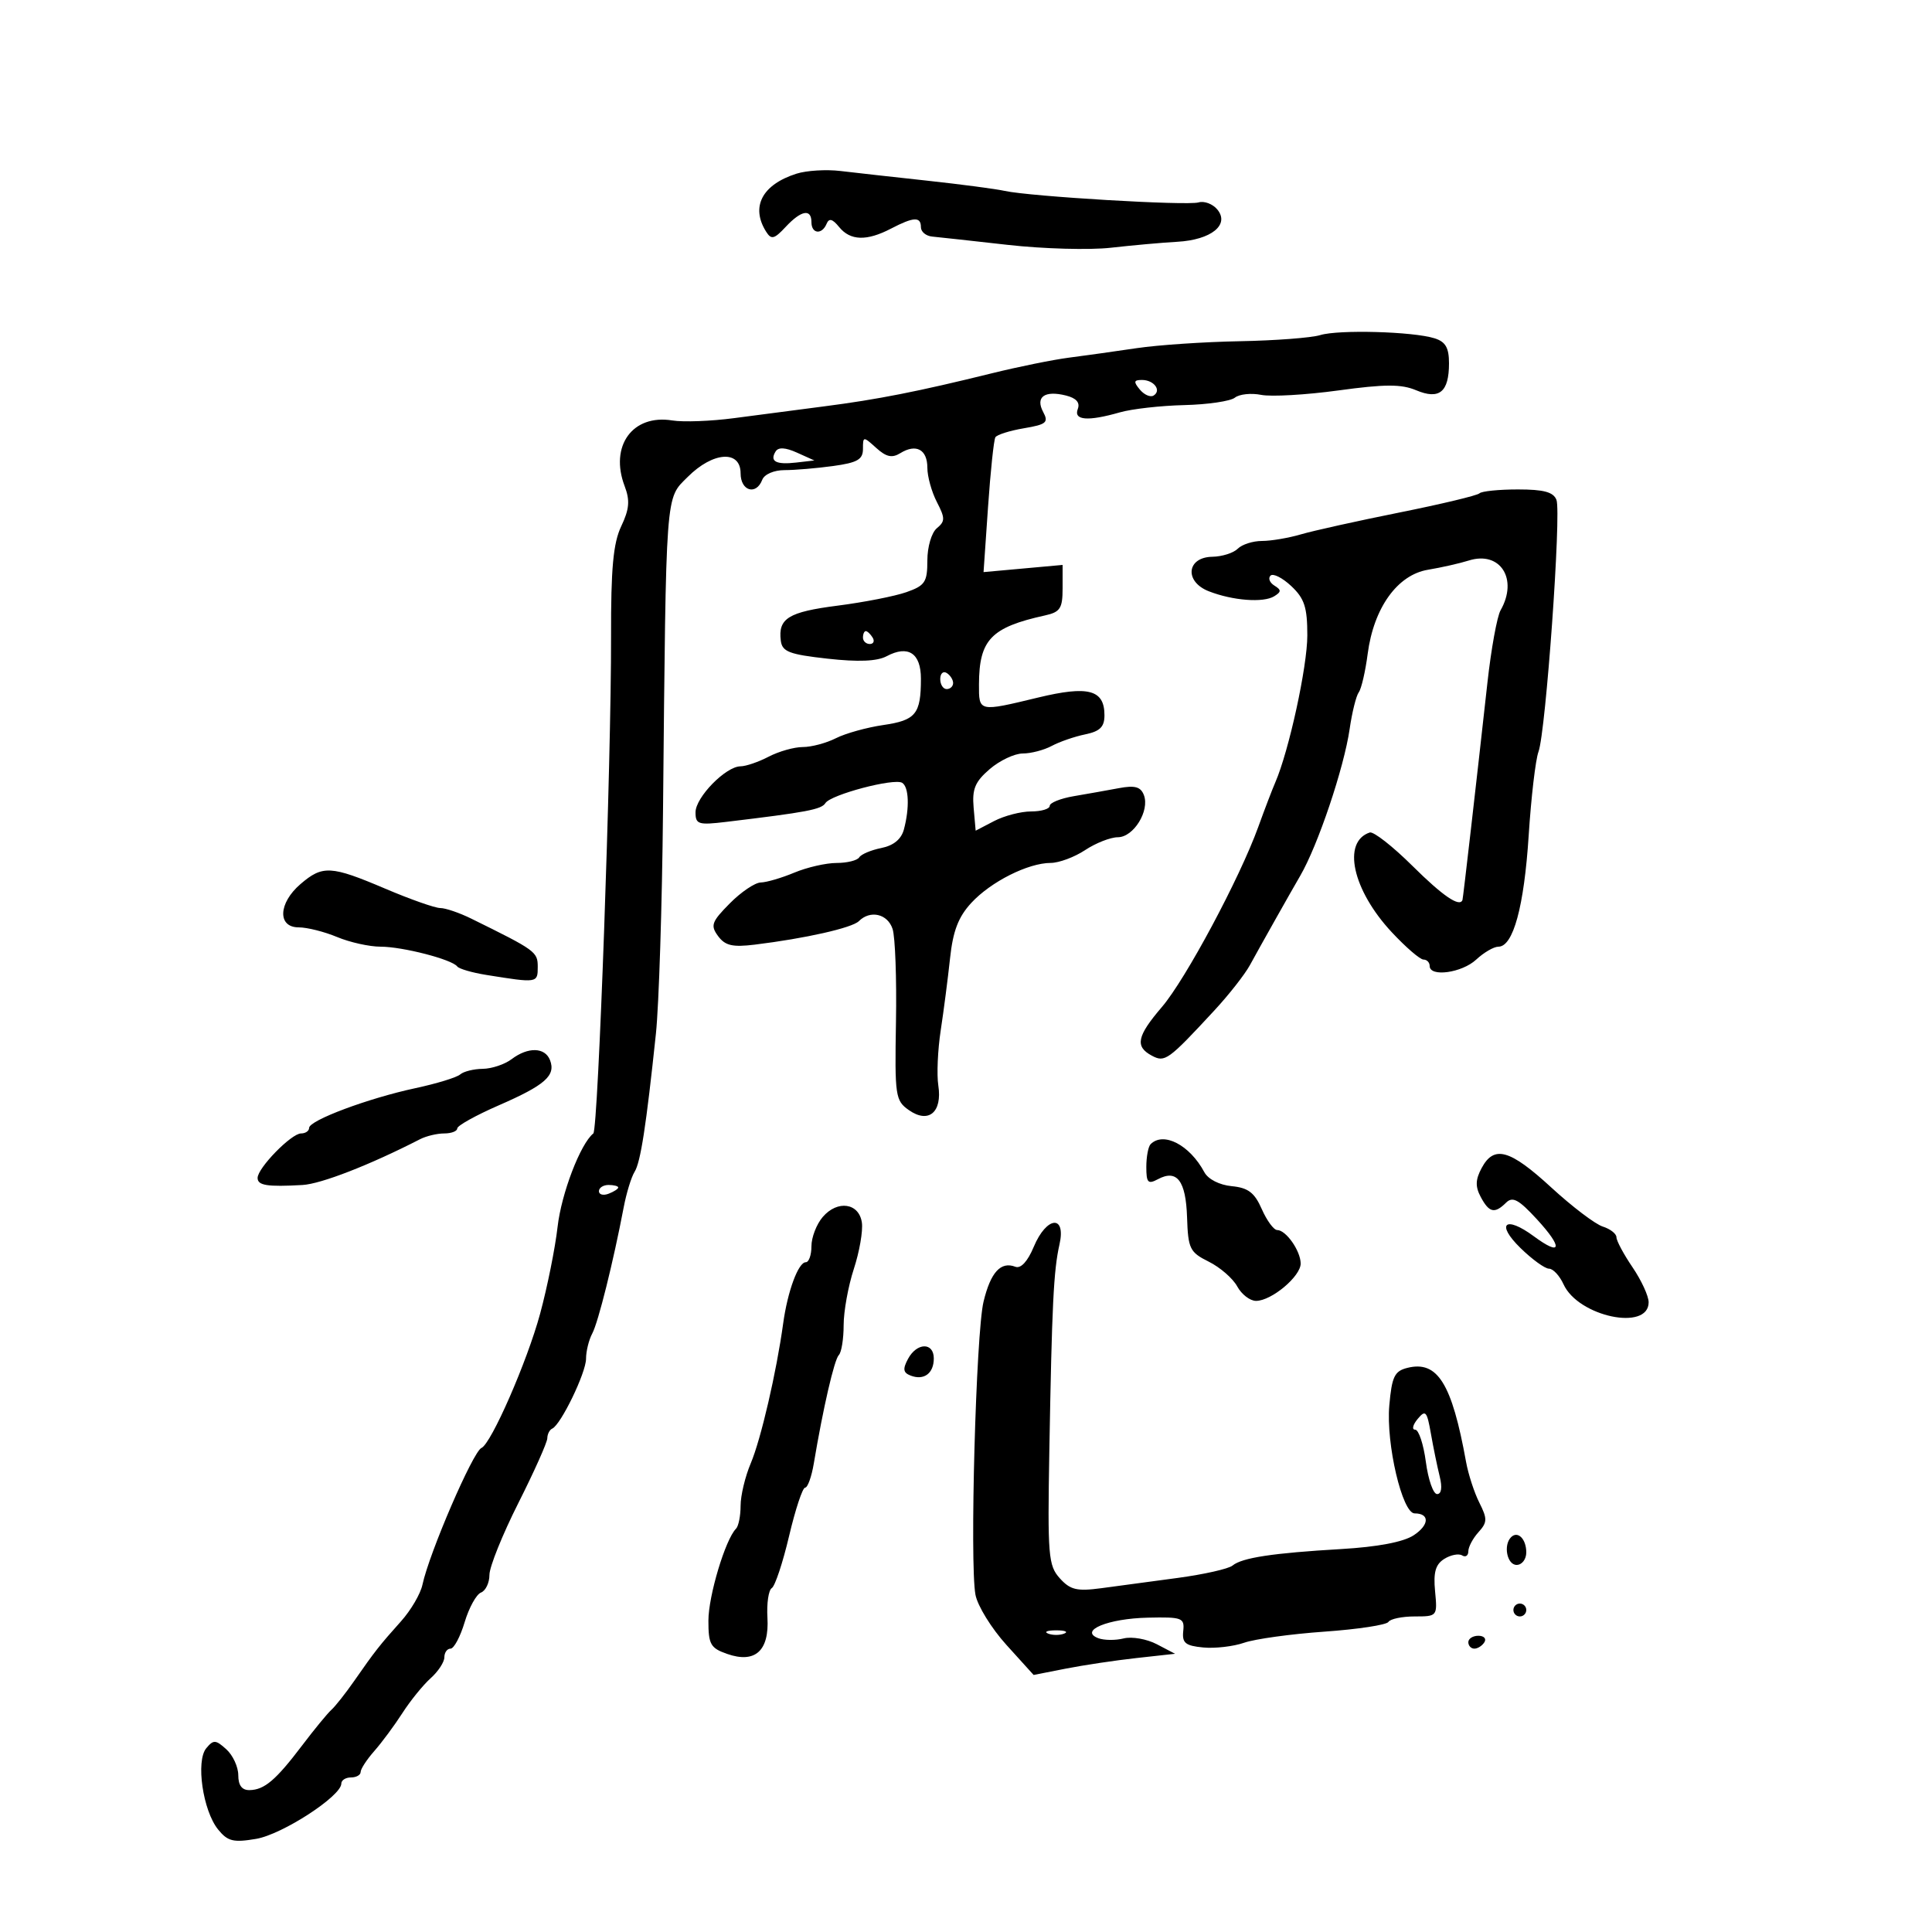 <svg xmlns="http://www.w3.org/2000/svg" width="300" height="300" viewBox="0 0 300 300" version="1.1">
	<path d="M 123.686 26.967 C 118.334 28.668, 116.528 32.123, 118.971 35.987 C 119.769 37.250, 120.224 37.137, 121.994 35.237 C 124.406 32.648, 126 32.355, 126 34.500 C 126 36.317, 127.629 36.490, 128.354 34.750 C 128.733 33.840, 129.262 33.977, 130.297 35.250 C 132.037 37.389, 134.582 37.466, 138.364 35.494 C 141.875 33.663, 143 33.612, 143 35.286 C 143 35.993, 143.787 36.645, 144.750 36.735 C 145.713 36.825, 151 37.406, 156.500 38.025 C 162 38.644, 169.200 38.843, 172.500 38.467 C 175.800 38.092, 180.441 37.676, 182.814 37.543 C 188.079 37.248, 190.989 34.897, 189.023 32.528 C 188.305 31.663, 186.994 31.169, 186.109 31.431 C 184.319 31.962, 159.925 30.512, 156 29.642 C 154.625 29.337, 149.225 28.625, 144 28.058 C 138.775 27.492, 132.700 26.814, 130.500 26.551 C 128.300 26.288, 125.234 26.475, 123.686 26.967 M 205 52.035 C 203.625 52.456, 198 52.883, 192.500 52.985 C 187 53.086, 179.800 53.571, 176.500 54.062 C 173.200 54.554, 168.475 55.217, 166 55.535 C 163.525 55.854, 158.125 56.949, 154 57.968 C 142.621 60.779, 136.240 62.037, 128 63.096 C 123.875 63.626, 117.575 64.450, 114.001 64.927 C 110.426 65.403, 106.100 65.566, 104.388 65.288 C 98.222 64.287, 94.624 69.252, 96.996 75.489 C 97.842 77.716, 97.728 79.053, 96.463 81.718 C 95.220 84.338, 94.860 88.237, 94.884 98.806 C 94.929 118.159, 92.887 175.400, 92.131 176.003 C 90.128 177.600, 87.171 185.326, 86.582 190.500 C 86.207 193.800, 84.985 199.875, 83.867 204 C 81.858 211.414, 76.276 224.184, 74.760 224.837 C 73.442 225.405, 66.640 241.171, 65.597 246.076 C 65.296 247.493, 63.801 250.045, 62.275 251.748 C 58.971 255.434, 58.200 256.416, 55.010 261 C 53.670 262.925, 52.072 264.950, 51.460 265.500 C 50.848 266.050, 48.813 268.525, 46.939 271 C 42.835 276.418, 41.064 277.926, 38.750 277.968 C 37.572 277.990, 37 277.234, 37 275.655 C 37 274.365, 36.165 272.554, 35.143 271.630 C 33.491 270.135, 33.148 270.117, 32.028 271.466 C 30.380 273.453, 31.500 281.161, 33.862 284.077 C 35.356 285.922, 36.226 286.138, 39.770 285.539 C 43.826 284.854, 53 278.901, 53 276.954 C 53 276.429, 53.675 276, 54.500 276 C 55.325 276, 56 275.619, 56 275.153 C 56 274.687, 56.953 273.225, 58.118 271.903 C 59.283 270.581, 61.250 267.925, 62.488 266 C 63.727 264.075, 65.699 261.643, 66.870 260.595 C 68.042 259.547, 69 258.085, 69 257.345 C 69 256.605, 69.432 256, 69.960 256 C 70.488 256, 71.473 254.153, 72.149 251.896 C 72.826 249.639, 73.969 247.566, 74.689 247.289 C 75.410 247.012, 76 245.776, 76 244.543 C 76 243.309, 78.018 238.294, 80.485 233.400 C 82.952 228.505, 84.977 223.975, 84.985 223.333 C 84.993 222.692, 85.338 222.017, 85.750 221.833 C 87.091 221.237, 91 213.161, 91 210.986 C 91 209.821, 91.435 208.056, 91.967 207.062 C 92.895 205.327, 95.238 195.925, 96.849 187.463 C 97.272 185.243, 98.031 182.768, 98.536 181.963 C 99.470 180.475, 100.337 174.858, 101.851 160.500 C 102.315 156.100, 102.810 140.575, 102.952 126 C 103.442 75.555, 103.294 77.552, 106.796 74.050 C 110.716 70.130, 115 69.843, 115 73.500 C 115 76.246, 117.416 76.964, 118.362 74.500 C 118.690 73.645, 120.181 73, 121.829 73 C 123.420 73, 126.809 72.714, 129.360 72.364 C 133.138 71.846, 134 71.353, 134 69.709 C 134 67.735, 134.046 67.732, 136.056 69.551 C 137.618 70.965, 138.519 71.160, 139.806 70.364 C 142.254 68.850, 144 69.795, 144 72.633 C 144 73.989, 144.663 76.382, 145.474 77.949 C 146.772 80.460, 146.772 80.944, 145.474 82.022 C 144.651 82.705, 144 84.915, 144 87.025 C 144 90.388, 143.642 90.930, 140.750 91.948 C 138.963 92.578, 134.152 93.521, 130.059 94.046 C 122.416 95.025, 120.800 96.025, 121.244 99.500 C 121.461 101.197, 122.560 101.618, 128.500 102.278 C 133.291 102.811, 136.189 102.690, 137.683 101.895 C 141.020 100.120, 143 101.419, 143 105.387 C 143 110.872, 142.208 111.848, 137.161 112.582 C 134.598 112.955, 131.285 113.876, 129.800 114.630 C 128.314 115.383, 126.003 116, 124.664 116 C 123.325 116, 120.940 116.672, 119.364 117.494 C 117.789 118.315, 115.820 118.990, 114.990 118.994 C 112.701 119.003, 108 123.808, 108 126.137 C 108 128.003, 108.439 128.140, 112.750 127.623 C 125.312 126.117, 127.548 125.694, 128.170 124.705 C 129 123.387, 138.845 120.786, 140.091 121.556 C 141.135 122.201, 141.254 125.451, 140.356 128.801 C 139.951 130.313, 138.749 131.300, 136.849 131.680 C 135.259 131.998, 133.716 132.650, 133.420 133.129 C 133.124 133.608, 131.544 134, 129.909 134 C 128.274 134, 125.320 134.675, 123.346 135.500 C 121.371 136.325, 119.023 137.014, 118.128 137.032 C 117.233 137.049, 115.068 138.512, 113.318 140.282 C 110.492 143.140, 110.289 143.708, 111.506 145.356 C 112.598 146.836, 113.747 147.105, 117.188 146.684 C 125.048 145.722, 132.318 144.082, 133.366 143.034 C 135.132 141.268, 137.831 141.895, 138.601 144.250 C 139.006 145.488, 139.243 151.974, 139.126 158.664 C 138.926 170.222, 139.026 170.905, 141.140 172.385 C 144.189 174.521, 146.340 172.716, 145.701 168.557 C 145.442 166.876, 145.610 163.025, 146.073 160 C 146.536 156.975, 147.188 151.940, 147.522 148.812 C 147.974 144.567, 148.810 142.384, 150.814 140.209 C 153.844 136.921, 159.635 134.003, 163.151 133.993 C 164.443 133.990, 166.850 133.093, 168.500 132 C 170.150 130.907, 172.436 130.010, 173.581 130.007 C 176.025 129.999, 178.557 125.894, 177.621 123.456 C 177.127 122.168, 176.222 121.918, 173.738 122.385 C 171.957 122.719, 168.813 123.279, 166.750 123.628 C 164.688 123.977, 163 124.654, 163 125.132 C 163 125.609, 161.701 126, 160.114 126 C 158.527 126, 155.940 126.672, 154.364 127.494 L 151.500 128.987 151.185 125.416 C 150.930 122.523, 151.405 121.384, 153.685 119.423 C 155.233 118.092, 157.542 117.002, 158.816 117.001 C 160.089 117.001, 162.114 116.472, 163.316 115.826 C 164.517 115.181, 166.850 114.375, 168.500 114.035 C 170.807 113.561, 171.500 112.875, 171.500 111.068 C 171.500 107.098, 169.004 106.430, 161.200 108.314 C 151.926 110.552, 151.998 110.568, 152.015 106.250 C 152.042 99.338, 153.887 97.413, 162.250 95.568 C 164.632 95.043, 165 94.477, 165 91.342 L 165 87.722 158.863 88.279 L 152.725 88.835 153.422 78.727 C 153.805 73.167, 154.319 68.293, 154.564 67.896 C 154.810 67.499, 156.803 66.871, 158.994 66.501 C 162.486 65.911, 162.856 65.599, 161.986 63.975 C 160.738 61.642, 162.202 60.583, 165.522 61.416 C 167.128 61.819, 167.739 62.516, 167.358 63.510 C 166.679 65.278, 168.922 65.456, 173.896 64.030 C 175.756 63.496, 180.253 62.989, 183.889 62.903 C 187.525 62.817, 191.064 62.297, 191.752 61.748 C 192.441 61.200, 194.277 61.005, 195.831 61.316 C 197.385 61.627, 202.781 61.317, 207.821 60.628 C 215.050 59.639, 217.598 59.632, 219.886 60.594 C 223.499 62.113, 225 60.888, 225 56.417 C 225 53.991, 224.464 53.065, 222.750 52.528 C 219.400 51.478, 207.865 51.157, 205 52.035 M 176.991 60.489 C 177.671 61.308, 178.633 61.727, 179.130 61.420 C 180.406 60.631, 179.185 59, 177.319 59 C 176.047 59, 175.986 59.278, 176.991 60.489 M 120.436 70.104 C 119.484 71.644, 120.494 72.188, 123.635 71.825 L 126.452 71.500 123.762 70.288 C 121.953 69.473, 120.863 69.413, 120.436 70.104 M 229.728 76.606 C 229.395 76.939, 223.807 78.277, 217.311 79.580 C 210.815 80.884, 203.928 82.411, 202.007 82.975 C 200.085 83.539, 197.363 84, 195.957 84 C 194.550 84, 192.858 84.542, 192.195 85.205 C 191.532 85.868, 189.754 86.431, 188.245 86.455 C 184.258 86.520, 183.872 90.313, 187.699 91.811 C 191.410 93.264, 196.175 93.628, 197.857 92.588 C 198.980 91.894, 198.985 91.609, 197.886 90.929 C 197.155 90.478, 196.884 89.783, 197.283 89.384 C 197.682 88.985, 199.131 89.714, 200.504 91.004 C 202.558 92.933, 203 94.290, 203 98.663 C 203 103.512, 200.146 116.609, 198.023 121.500 C 197.546 122.600, 196.359 125.702, 195.387 128.394 C 192.510 136.355, 184.112 152.051, 180.424 156.360 C 176.536 160.902, 176.204 162.504, 178.856 163.923 C 180.893 165.013, 181.388 164.656, 188.581 156.886 C 190.825 154.462, 193.300 151.306, 194.081 149.874 C 195.594 147.096, 200.439 138.492, 201.893 136 C 204.640 131.293, 208.700 119.230, 209.576 113.178 C 209.948 110.605, 210.583 108.050, 210.988 107.500 C 211.393 106.950, 212.016 104.265, 212.372 101.533 C 213.305 94.392, 216.982 89.260, 221.732 88.472 C 223.804 88.127, 226.659 87.481, 228.076 87.036 C 232.958 85.500, 235.776 89.915, 233.009 94.764 C 232.464 95.719, 231.545 100.775, 230.967 106 C 229.198 121.990, 227.189 139.486, 227.092 139.750 C 226.661 140.922, 224.045 139.139, 219.328 134.459 C 216.256 131.412, 213.271 129.076, 212.693 129.269 C 208.356 130.715, 210.014 138.217, 216.117 144.760 C 218.292 147.092, 220.506 149, 221.036 149 C 221.566 149, 222 149.450, 222 150 C 222 151.762, 227.010 151.069, 229.230 149 C 230.411 147.900, 231.961 147, 232.675 147 C 234.970 147, 236.663 140.775, 237.373 129.728 C 237.754 123.804, 238.439 117.954, 238.895 116.728 C 240.031 113.676, 242.460 79.641, 241.686 77.624 C 241.218 76.405, 239.726 76, 235.698 76 C 232.747 76, 230.061 76.272, 229.728 76.606 M 134 99 C 134 99.550, 134.477 100, 135.059 100 C 135.641 100, 135.840 99.550, 135.500 99 C 135.160 98.450, 134.684 98, 134.441 98 C 134.198 98, 134 98.450, 134 99 M 146 105.441 C 146 106.298, 146.450 107, 147 107 C 147.550 107, 148 106.577, 148 106.059 C 148 105.541, 147.550 104.840, 147 104.500 C 146.450 104.160, 146 104.584, 146 105.441 M 46.656 137.282 C 43.215 140.238, 43.059 144, 46.378 144 C 47.686 144, 50.371 144.675, 52.346 145.500 C 54.320 146.325, 57.361 147, 59.102 147 C 62.517 147, 70.184 148.980, 71 150.072 C 71.275 150.440, 73.300 151.031, 75.500 151.384 C 83.457 152.662, 83.500 152.655, 83.500 150.147 C 83.500 147.795, 83.205 147.581, 73.169 142.640 C 71.337 141.738, 69.175 141, 68.364 141 C 67.554 141, 63.718 139.650, 59.840 138 C 51.378 134.399, 50.092 134.329, 46.656 137.282 M 79.441 164.468 C 78.374 165.276, 76.353 165.951, 74.950 165.968 C 73.547 165.986, 71.973 166.379, 71.450 166.842 C 70.927 167.305, 67.806 168.261, 64.513 168.967 C 57.183 170.537, 48 173.970, 48 175.139 C 48 175.612, 47.436 176, 46.747 176 C 45.241 176, 40 181.368, 40 182.910 C 40 184.080, 41.500 184.316, 46.966 184.006 C 49.865 183.842, 57.446 180.889, 65.236 176.891 C 66.191 176.401, 67.879 176, 68.986 176 C 70.094 176, 71 175.650, 71 175.223 C 71 174.795, 73.903 173.181, 77.450 171.635 C 84.644 168.501, 86.328 167.018, 85.410 164.627 C 84.634 162.604, 81.999 162.534, 79.441 164.468 M 178.667 177.667 C 178.300 178.033, 178 179.624, 178 181.202 C 178 183.657, 178.260 183.931, 179.804 183.105 C 182.757 181.525, 184.140 183.333, 184.326 189.017 C 184.487 193.912, 184.746 194.444, 187.694 195.911 C 189.451 196.785, 191.440 198.512, 192.113 199.750 C 192.787 200.988, 194.101 202, 195.034 202 C 197.445 202, 202.006 198.170, 201.968 196.177 C 201.931 194.190, 199.683 191, 198.320 191 C 197.793 191, 196.717 189.537, 195.930 187.750 C 194.801 185.183, 193.817 184.434, 191.251 184.187 C 189.346 184.003, 187.591 183.105, 187.008 182.015 C 184.750 177.795, 180.667 175.667, 178.667 177.667 M 230.067 181.375 C 229.099 183.183, 229.067 184.257, 229.933 185.875 C 231.240 188.317, 232.088 188.506, 233.864 186.750 C 234.878 185.747, 235.825 186.258, 238.651 189.330 C 242.738 193.774, 242.489 195.161, 238.176 191.972 C 233.730 188.685, 232.218 189.998, 236.090 193.783 C 237.899 195.553, 239.897 197, 240.529 197 C 241.162 197, 242.177 198.092, 242.785 199.427 C 245.072 204.446, 256 206.750, 256 202.213 C 256 201.251, 254.875 198.809, 253.500 196.785 C 252.125 194.762, 251 192.663, 251 192.120 C 251 191.578, 250.044 190.831, 248.875 190.460 C 247.706 190.089, 244.110 187.359, 240.883 184.393 C 234.438 178.467, 231.989 177.784, 230.067 181.375 M 93 184.969 C 93 185.501, 93.675 185.678, 94.500 185.362 C 95.325 185.045, 96 184.609, 96 184.393 C 96 184.177, 95.325 184, 94.500 184 C 93.675 184, 93 184.436, 93 184.969 M 127.750 188.976 C 126.787 190.102, 126 192.143, 126 193.511 C 126 194.880, 125.605 196, 125.121 196 C 123.963 196, 122.296 200.511, 121.611 205.500 C 120.573 213.058, 118.152 223.505, 116.577 227.218 C 115.710 229.263, 115 232.225, 115 233.801 C 115 235.377, 114.679 236.987, 114.287 237.379 C 112.639 239.028, 110.002 247.809, 110.001 251.652 C 110 255.341, 110.326 255.918, 112.919 256.822 C 117.257 258.334, 119.470 256.342, 119.167 251.197 C 119.036 248.978, 119.340 246.908, 119.844 246.597 C 120.347 246.285, 121.555 242.649, 122.529 238.515 C 123.502 234.382, 124.622 231, 125.018 231 C 125.413 231, 126.020 229.313, 126.366 227.250 C 127.806 218.662, 129.548 211.113, 130.250 210.414 C 130.662 210.003, 131 207.914, 131 205.771 C 131 203.629, 131.712 199.698, 132.583 197.037 C 133.453 194.376, 134.016 191.142, 133.833 189.849 C 133.398 186.783, 130.038 186.300, 127.750 188.976 M 160.519 193.609 C 159.569 195.883, 158.513 197.027, 157.665 196.702 C 155.395 195.831, 153.824 197.556, 152.722 202.128 C 151.550 206.987, 150.565 242.720, 151.467 247.621 C 151.783 249.337, 153.945 252.844, 156.272 255.414 L 160.501 260.086 165.500 259.103 C 168.250 258.562, 173.192 257.822, 176.481 257.459 L 182.463 256.798 179.633 255.316 C 178.076 254.500, 175.758 254.095, 174.481 254.415 C 173.204 254.736, 171.428 254.718, 170.534 254.375 C 167.499 253.210, 172.058 251.324, 178.232 251.190 C 183.588 251.073, 183.950 251.211, 183.732 253.282 C 183.540 255.123, 184.067 255.554, 186.831 255.819 C 188.664 255.995, 191.528 255.663, 193.196 255.082 C 194.864 254.500, 200.467 253.726, 205.648 253.362 C 210.829 252.998, 215.304 252.318, 215.593 251.850 C 215.882 251.383, 217.714 251, 219.664 251 C 223.184 251, 223.207 250.971, 222.838 247.095 C 222.556 244.140, 222.905 242.916, 224.273 242.061 C 225.268 241.440, 226.513 241.199, 227.041 241.525 C 227.568 241.851, 228 241.564, 228 240.888 C 228 240.211, 228.708 238.875, 229.573 237.920 C 230.958 236.389, 230.975 235.844, 229.714 233.341 C 228.926 231.778, 227.997 228.925, 227.649 227 C 225.439 214.785, 223.215 211.227, 218.524 212.405 C 216.537 212.903, 216.125 213.764, 215.730 218.245 C 215.206 224.186, 217.744 235, 219.663 235 C 222.033 235, 221.951 236.802, 219.509 238.402 C 217.915 239.446, 213.918 240.205, 208.268 240.536 C 197.619 241.158, 192.861 241.881, 191.385 243.100 C 190.772 243.607, 186.947 244.470, 182.885 245.018 C 178.823 245.566, 173.475 246.285, 171 246.616 C 167.216 247.121, 166.192 246.876, 164.566 245.076 C 162.780 243.099, 162.655 241.578, 162.942 225.218 C 163.338 202.647, 163.603 197.262, 164.513 193.250 C 165.576 188.564, 162.512 188.839, 160.519 193.609 M 140.992 211.015 C 140.149 212.590, 140.240 213.155, 141.409 213.603 C 143.469 214.394, 145 213.259, 145 210.941 C 145 208.397, 142.367 208.445, 140.992 211.015 M 220.128 220.342 C 219.373 221.254, 219.202 222, 219.749 222 C 220.295 222, 221.041 224.250, 221.406 227 C 221.770 229.750, 222.556 232, 223.151 232 C 223.830 232, 223.980 230.975, 223.553 229.250 C 223.178 227.738, 222.563 224.741, 222.186 222.592 C 221.574 219.107, 221.351 218.863, 220.128 220.342 M 234.639 238.694 C 233.403 239.930, 234.017 243, 235.500 243 C 236.325 243, 237 242.127, 237 241.059 C 237 238.972, 235.682 237.651, 234.639 238.694 M 235 250 C 235 250.550, 235.450 251, 236 251 C 236.550 251, 237 250.550, 237 250 C 237 249.450, 236.550 249, 236 249 C 235.450 249, 235 249.450, 235 250 M 162.750 253.662 C 163.438 253.940, 164.563 253.940, 165.250 253.662 C 165.938 253.385, 165.375 253.158, 164 253.158 C 162.625 253.158, 162.063 253.385, 162.750 253.662 M 228 255 C 228 255.550, 228.423 256, 228.941 256 C 229.459 256, 230.160 255.550, 230.500 255 C 230.840 254.450, 230.416 254, 229.559 254 C 228.702 254, 228 254.450, 228 255" stroke="none" fill="black" fill-rule="evenodd"/>
</svg>